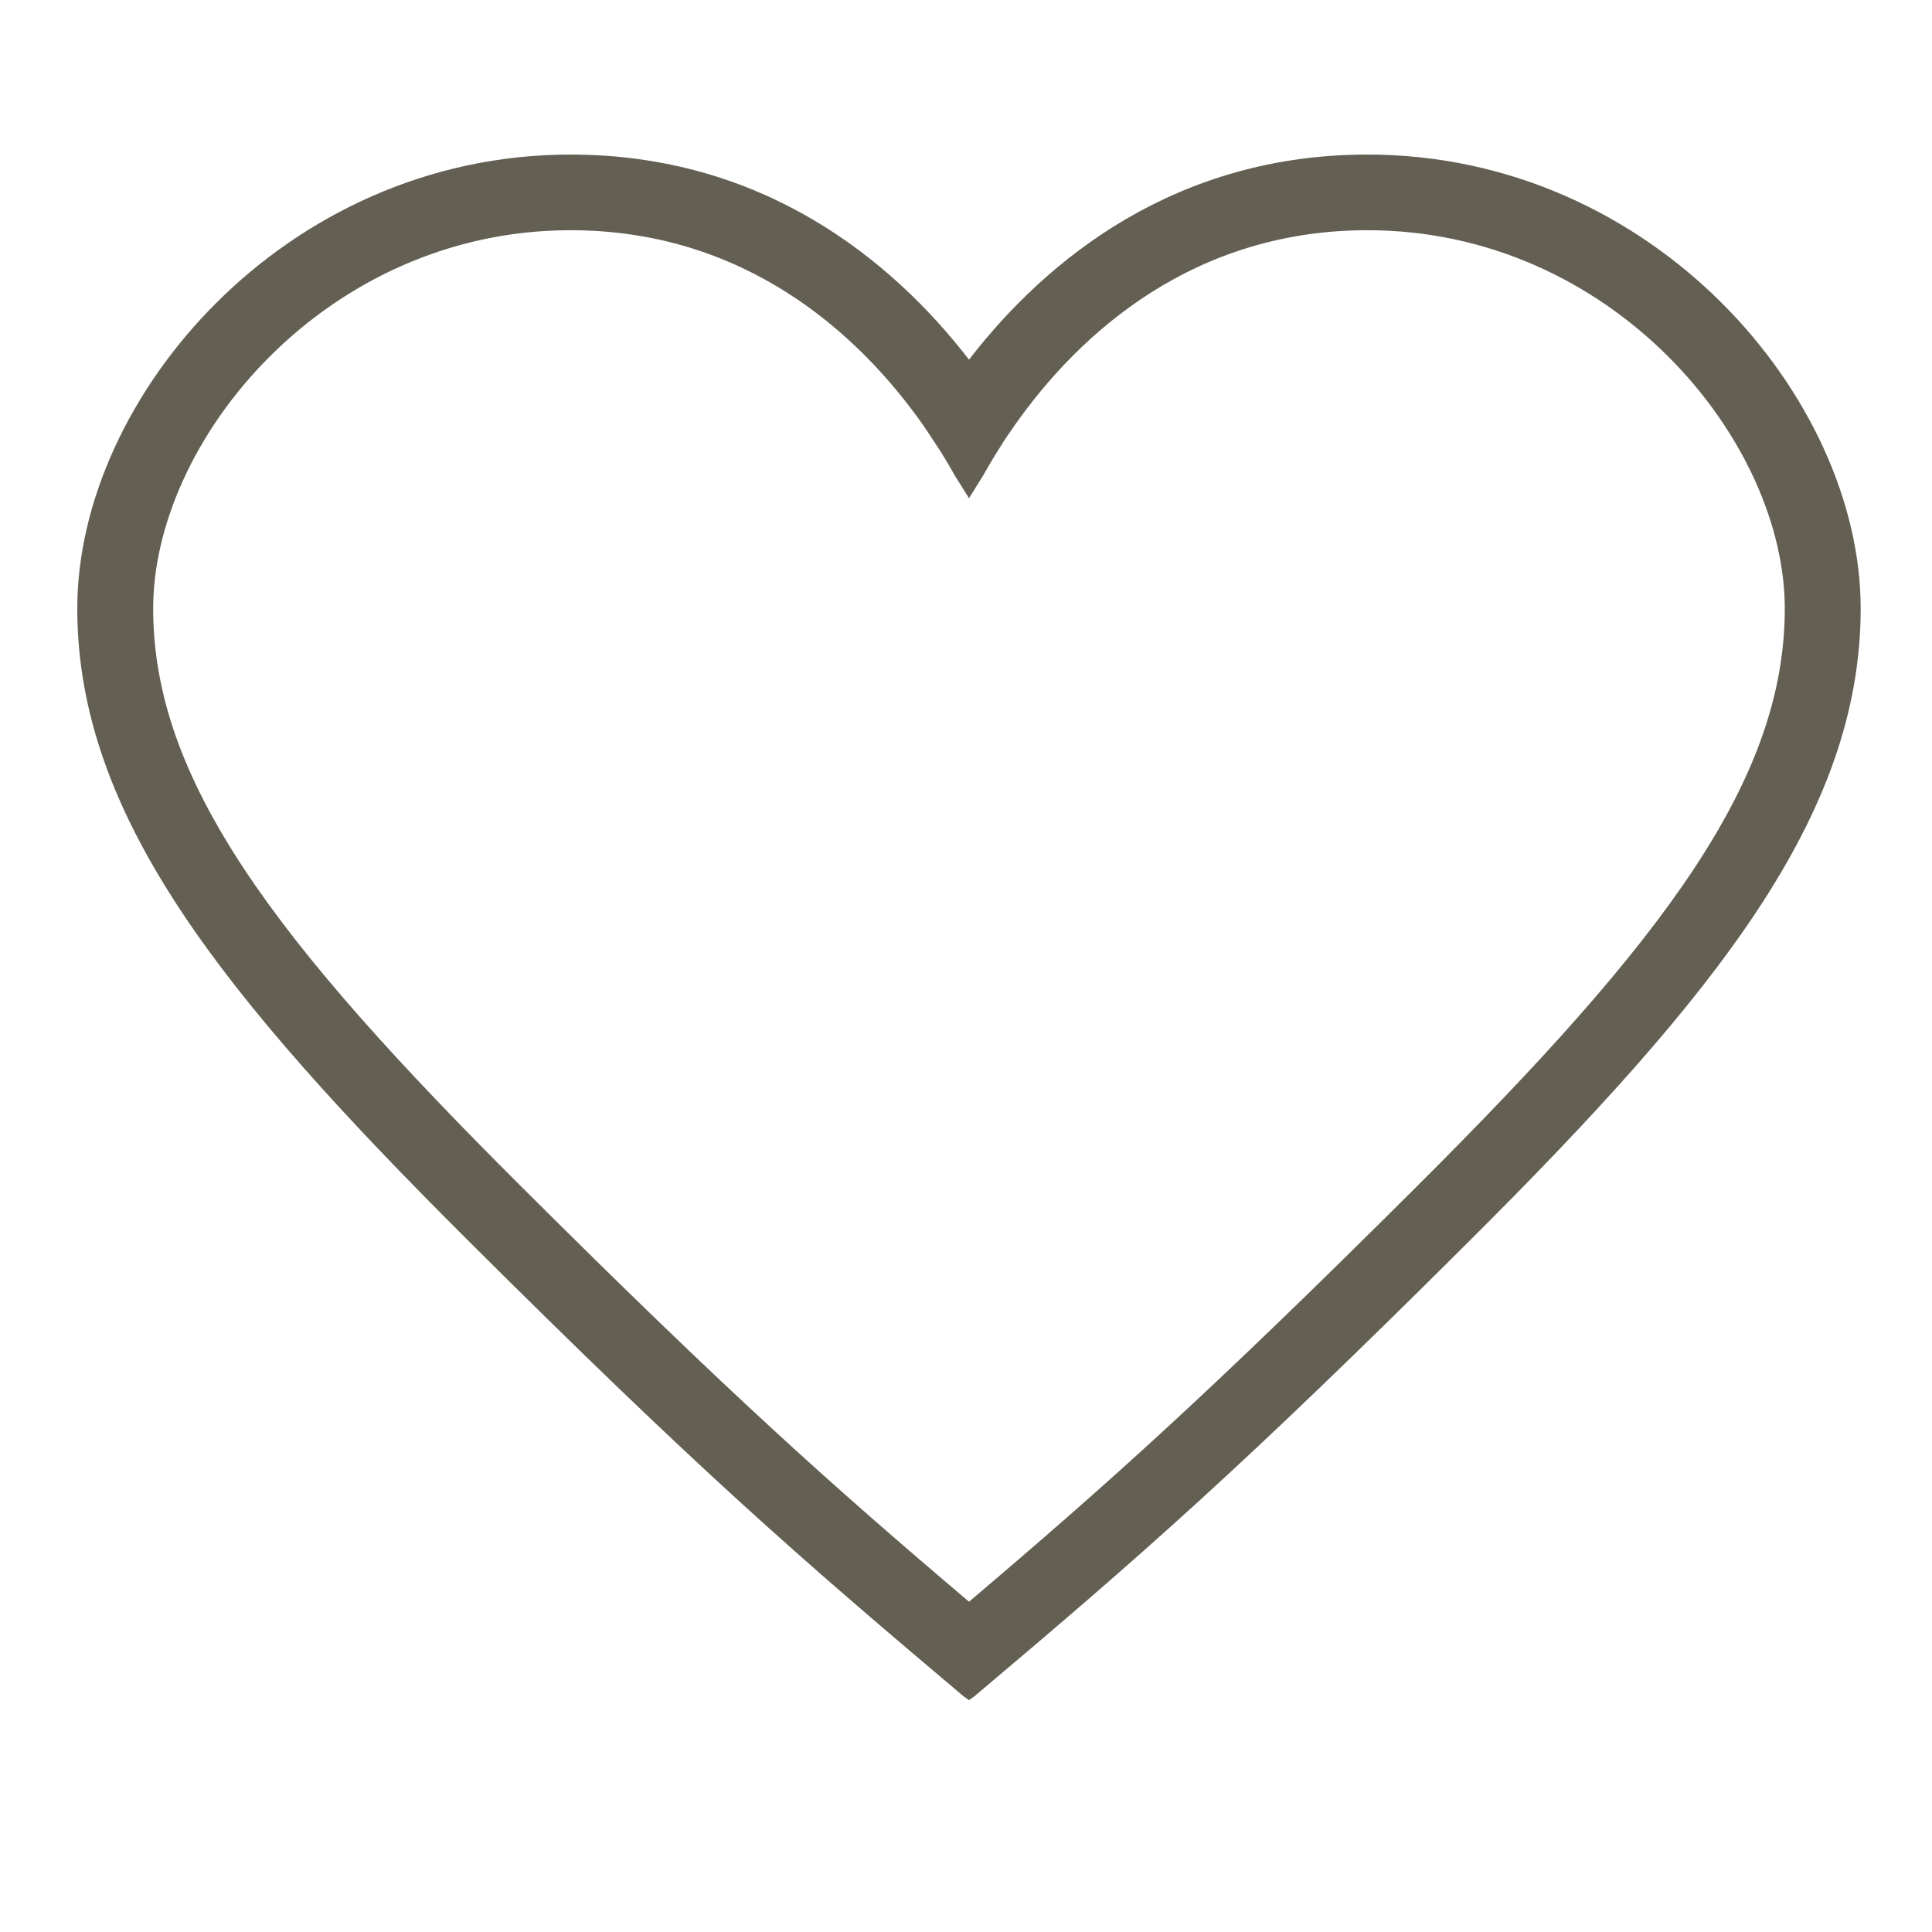 <svg width="25" height="25" viewBox="0 0 25 25" fill="none" xmlns="http://www.w3.org/2000/svg">
<path fill-rule="evenodd" clip-rule="evenodd" d="M12.539 4.654C11.521 3.335 9.846 2 7.383 2C5.519 2 3.925 2.797 2.801 3.917C1.684 5.03 1 6.495 1 7.873C1 9.22 1.474 10.473 2.336 11.778C3.192 13.075 4.45 14.451 6.054 16.049C9.011 18.996 10.33 20.147 12.467 21.949L12.539 22L12.61 21.949C14.747 20.147 16.066 18.996 19.023 16.049C20.627 14.451 21.885 13.075 22.741 11.778C23.603 10.473 24.077 9.22 24.077 7.873C24.077 6.495 23.393 5.03 22.276 3.917C21.152 2.797 19.558 2 17.694 2C15.231 2 13.556 3.335 12.539 4.654ZM11.956 5.516C11.084 4.27 9.601 2.979 7.383 2.979C5.81 2.979 4.458 3.65 3.495 4.609C2.525 5.576 1.982 6.803 1.982 7.873C1.982 8.972 2.363 10.039 3.156 11.24C3.954 12.448 5.151 13.765 6.748 15.357C9.415 18.015 10.731 19.193 12.539 20.726C14.346 19.193 15.662 18.015 18.329 15.357C19.926 13.765 21.123 12.448 21.921 11.24C22.714 10.039 23.095 8.972 23.095 7.873C23.095 6.803 22.552 5.576 21.582 4.609C20.619 3.65 19.267 2.979 17.694 2.979C15.476 2.979 13.993 4.27 13.121 5.516C13.072 5.586 13.01 5.677 13.01 5.677L12.9 5.851C12.837 5.953 12.777 6.054 12.722 6.153L12.539 6.447L12.355 6.153C12.3 6.054 12.24 5.953 12.177 5.851L12.063 5.677C12.063 5.677 12.063 5.677 11.956 5.516Z" fill="#645F53"/>
</svg>

